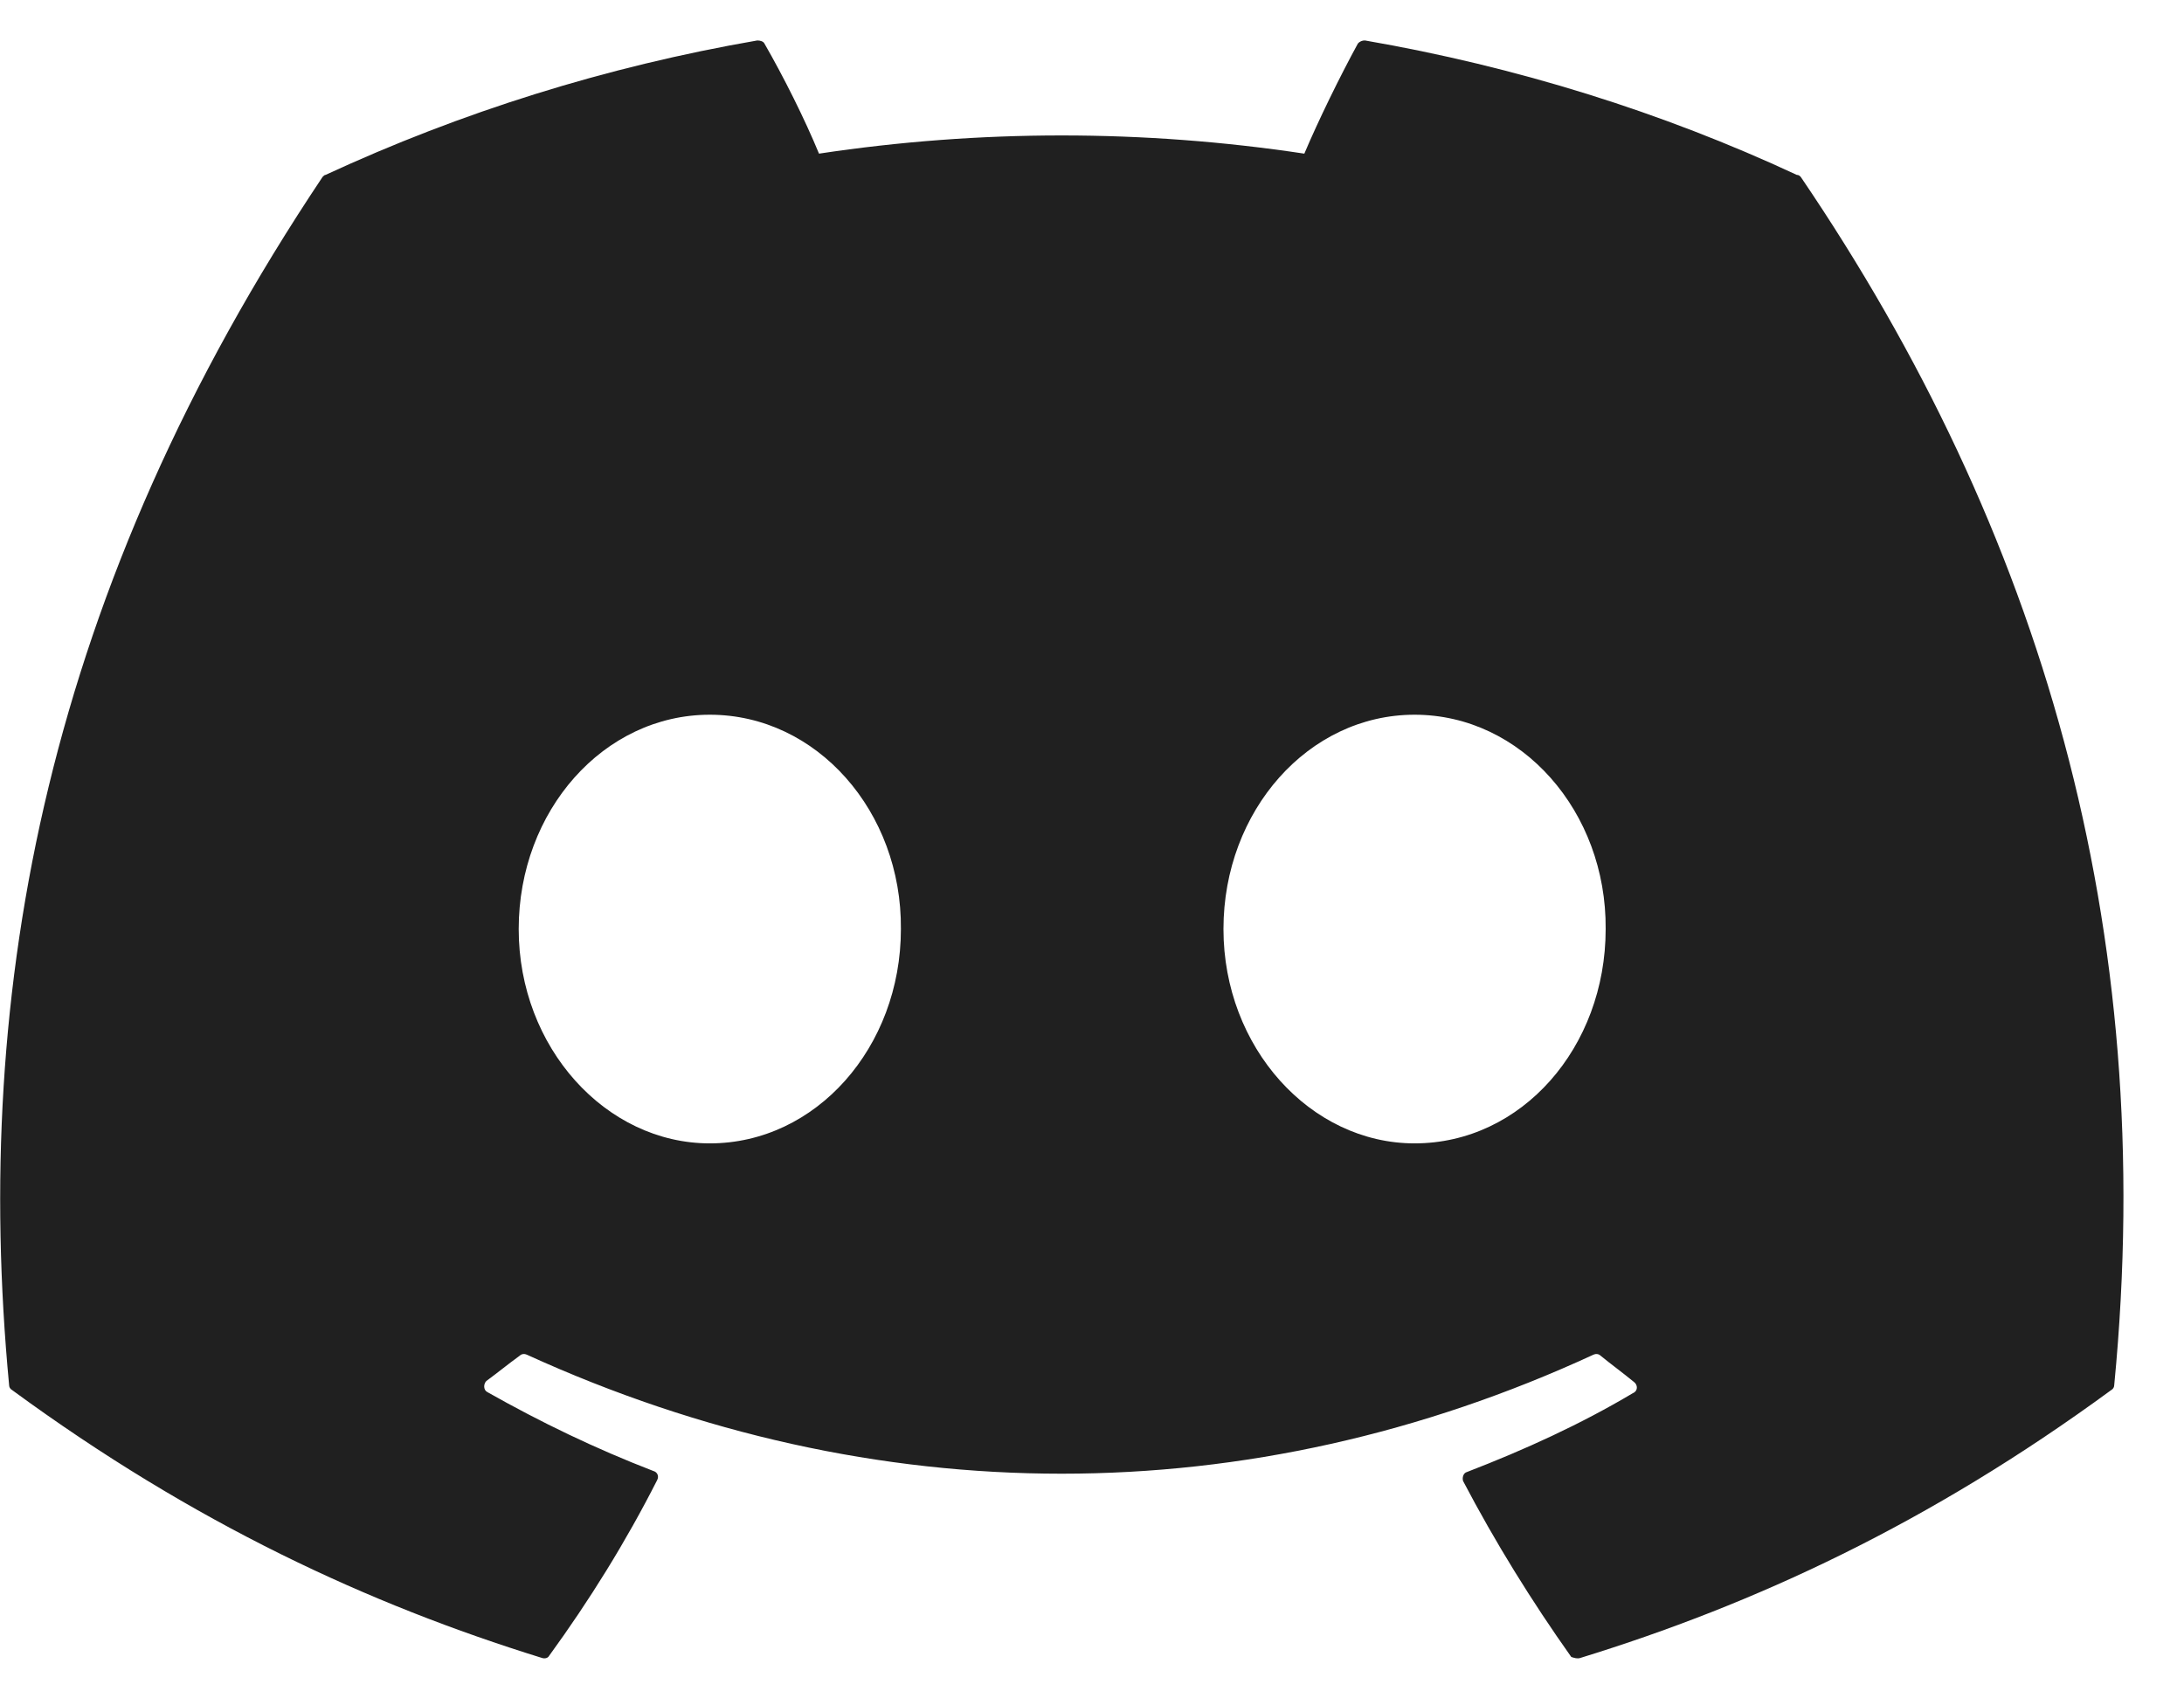 <svg width="36" height="28" viewBox="0 0 36 28" fill="none" xmlns="http://www.w3.org/2000/svg">
<path d="M29.617 2.883C27.4 1.85 25 1.1 22.5 0.667C22.478 0.666 22.456 0.67 22.436 0.679C22.416 0.687 22.398 0.7 22.383 0.717C22.083 1.267 21.733 1.983 21.5 2.533C18.848 2.133 16.152 2.133 13.5 2.533C13.267 1.967 12.917 1.267 12.6 0.717C12.583 0.683 12.533 0.667 12.483 0.667C9.983 1.1 7.6 1.85 5.367 2.883C5.35 2.883 5.333 2.9 5.317 2.917C0.783 9.7 -0.467 16.3 0.15 22.833C0.15 22.867 0.167 22.9 0.2 22.917C3.2 25.117 6.083 26.45 8.933 27.333C8.983 27.35 9.033 27.333 9.05 27.3C9.717 26.383 10.317 25.417 10.833 24.4C10.867 24.333 10.833 24.267 10.767 24.25C9.817 23.883 8.917 23.45 8.033 22.95C7.967 22.917 7.967 22.817 8.017 22.767C8.2 22.633 8.383 22.483 8.567 22.35C8.6 22.317 8.65 22.317 8.683 22.333C14.417 24.95 20.6 24.95 26.267 22.333C26.3 22.317 26.35 22.317 26.383 22.35C26.567 22.5 26.75 22.633 26.933 22.783C27 22.833 27 22.933 26.917 22.967C26.05 23.483 25.133 23.9 24.183 24.267C24.117 24.283 24.1 24.367 24.117 24.417C24.65 25.433 25.25 26.4 25.9 27.317C25.95 27.333 26 27.35 26.05 27.333C28.917 26.45 31.8 25.117 34.8 22.917C34.833 22.9 34.85 22.867 34.85 22.833C35.583 15.283 33.633 8.733 29.683 2.917C29.667 2.9 29.65 2.883 29.617 2.883ZM11.7 18.85C9.983 18.85 8.55 17.267 8.55 15.317C8.55 13.367 9.95 11.783 11.7 11.783C13.467 11.783 14.867 13.383 14.85 15.317C14.85 17.267 13.45 18.85 11.7 18.85ZM23.317 18.85C21.6 18.85 20.167 17.267 20.167 15.317C20.167 13.367 21.567 11.783 23.317 11.783C25.083 11.783 26.483 13.383 26.467 15.317C26.467 17.267 25.083 18.85 23.317 18.85Z" fill="#202020"/>
</svg>
